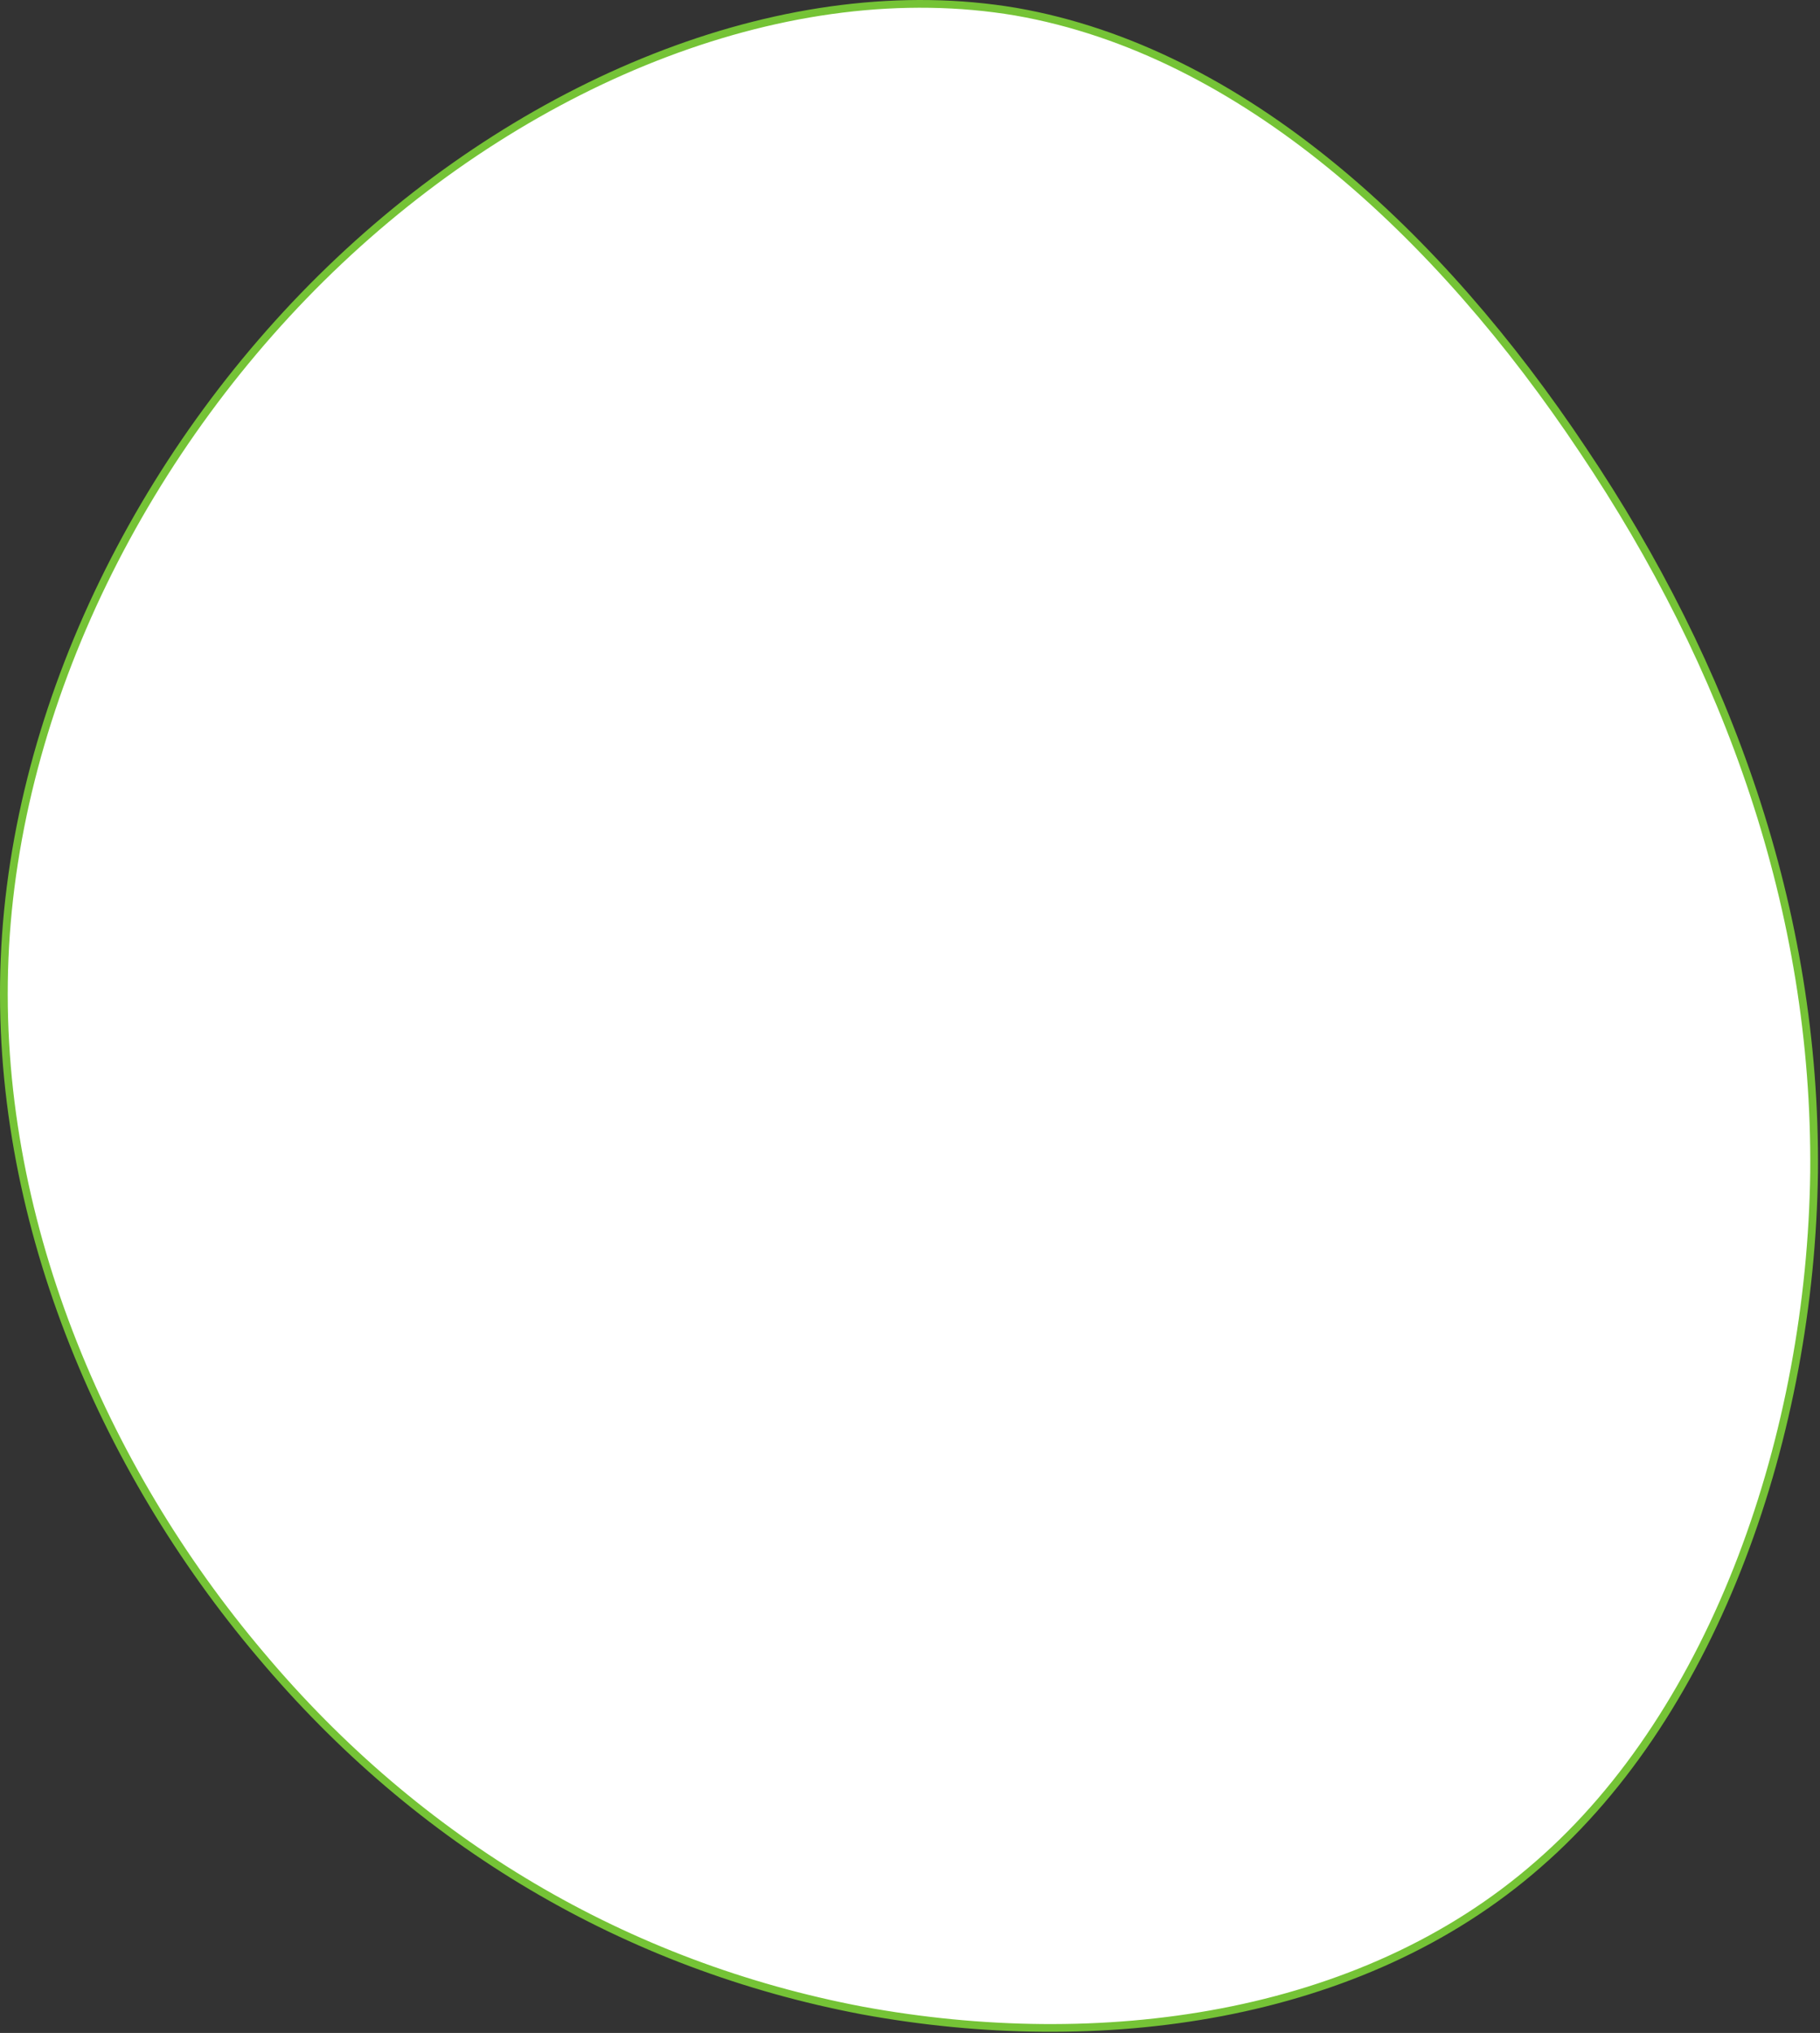 <svg width="471" height="526" viewBox="0 0 471 526" fill="none" xmlns="http://www.w3.org/2000/svg">
<rect x="0" y="0" width="471" height="526" fill="#333333" stroke="none"/>
<path d="M409.664 116.488L409.666 116.491C447.098 172.196 470.073 235.471 469.472 303.293C468.581 370.788 444.12 442.376 398.048 482.399L398.045 482.401C351.963 522.757 284.118 531.401 223.221 520.204C162.093 508.63 108.42 476.945 67.446 428.146L67.443 428.143C26.416 379.678 -1.57 314.523 1.187 248.05L1.187 248.05C3.91 181.929 37.674 114.757 87.825 67.448C137.989 20.128 204.381 -6.847 262.885 3.026C321.678 13.286 372.523 60.767 409.664 116.488Z" fill="white" stroke="#75C336" stroke-width="2"/>
</svg>
